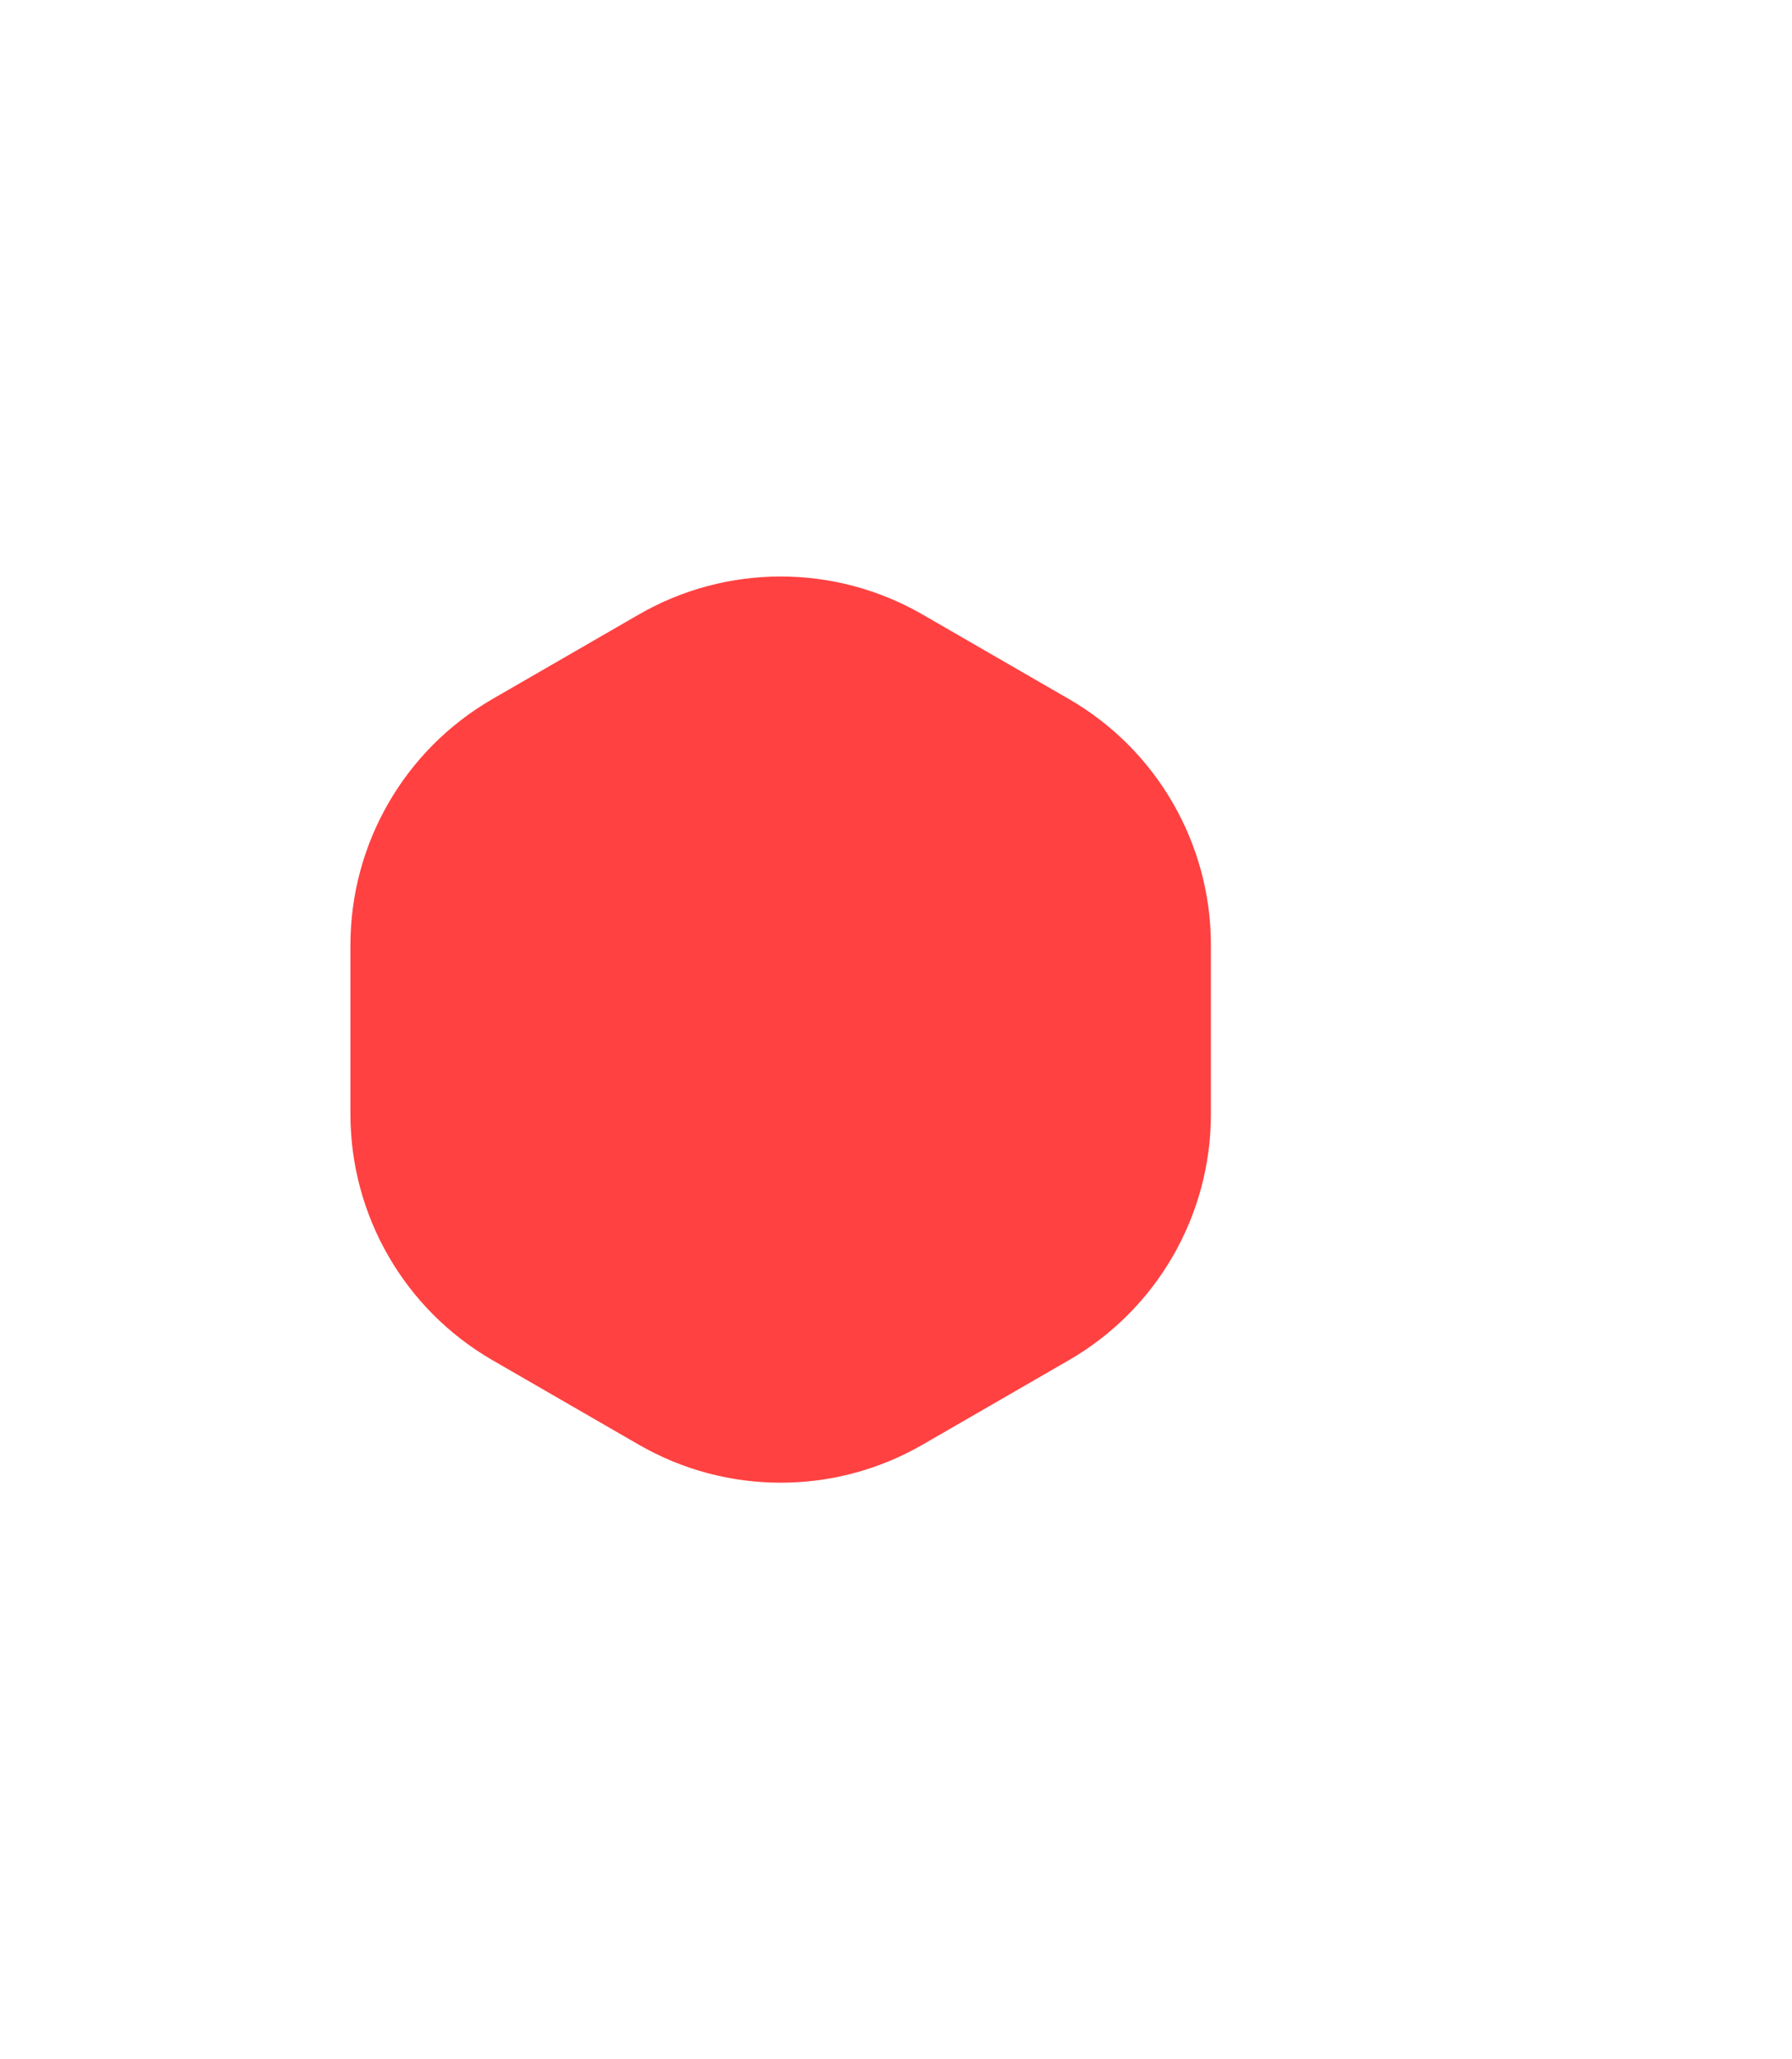 <svg width="101" height="116" viewBox="0 0 101 116" fill="none" xmlns="http://www.w3.org/2000/svg">
<g filter="url(#filter0_d_506_8802)">
<path d="M36 18.619C40.95 15.761 47.05 15.761 52 18.619L60.249 23.381C65.199 26.239 68.249 31.521 68.249 37.238V46.762C68.249 52.479 65.199 57.761 60.249 60.619L52 65.381C47.05 68.239 40.95 68.239 36 65.381L27.751 60.619C22.801 57.761 19.751 52.479 19.751 46.762V37.238C19.751 31.521 22.801 26.239 27.751 23.381L36 18.619Z" fill="#FF4141"/>
</g>
<defs>
<filter id="filter0_d_506_8802" x="-12.25" y="0.475" width="112.5" height="115.05" filterUnits="userSpaceOnUse" color-interpolation-filters="sRGB">
<feFlood flood-opacity="0" result="BackgroundImageFix"/>
<feColorMatrix in="SourceAlpha" type="matrix" values="0 0 0 0 0 0 0 0 0 0 0 0 0 0 0 0 0 0 127 0" result="hardAlpha"/>
<feOffset dy="16"/>
<feGaussianBlur stdDeviation="16"/>
<feComposite in2="hardAlpha" operator="out"/>
<feColorMatrix type="matrix" values="0 0 0 0 1 0 0 0 0 0.255 0 0 0 0 0.255 0 0 0 0.18 0"/>
<feBlend mode="normal" in2="BackgroundImageFix" result="effect1_dropShadow_506_8802"/>
<feBlend mode="normal" in="SourceGraphic" in2="effect1_dropShadow_506_8802" result="shape"/>
</filter>
</defs>
</svg>
